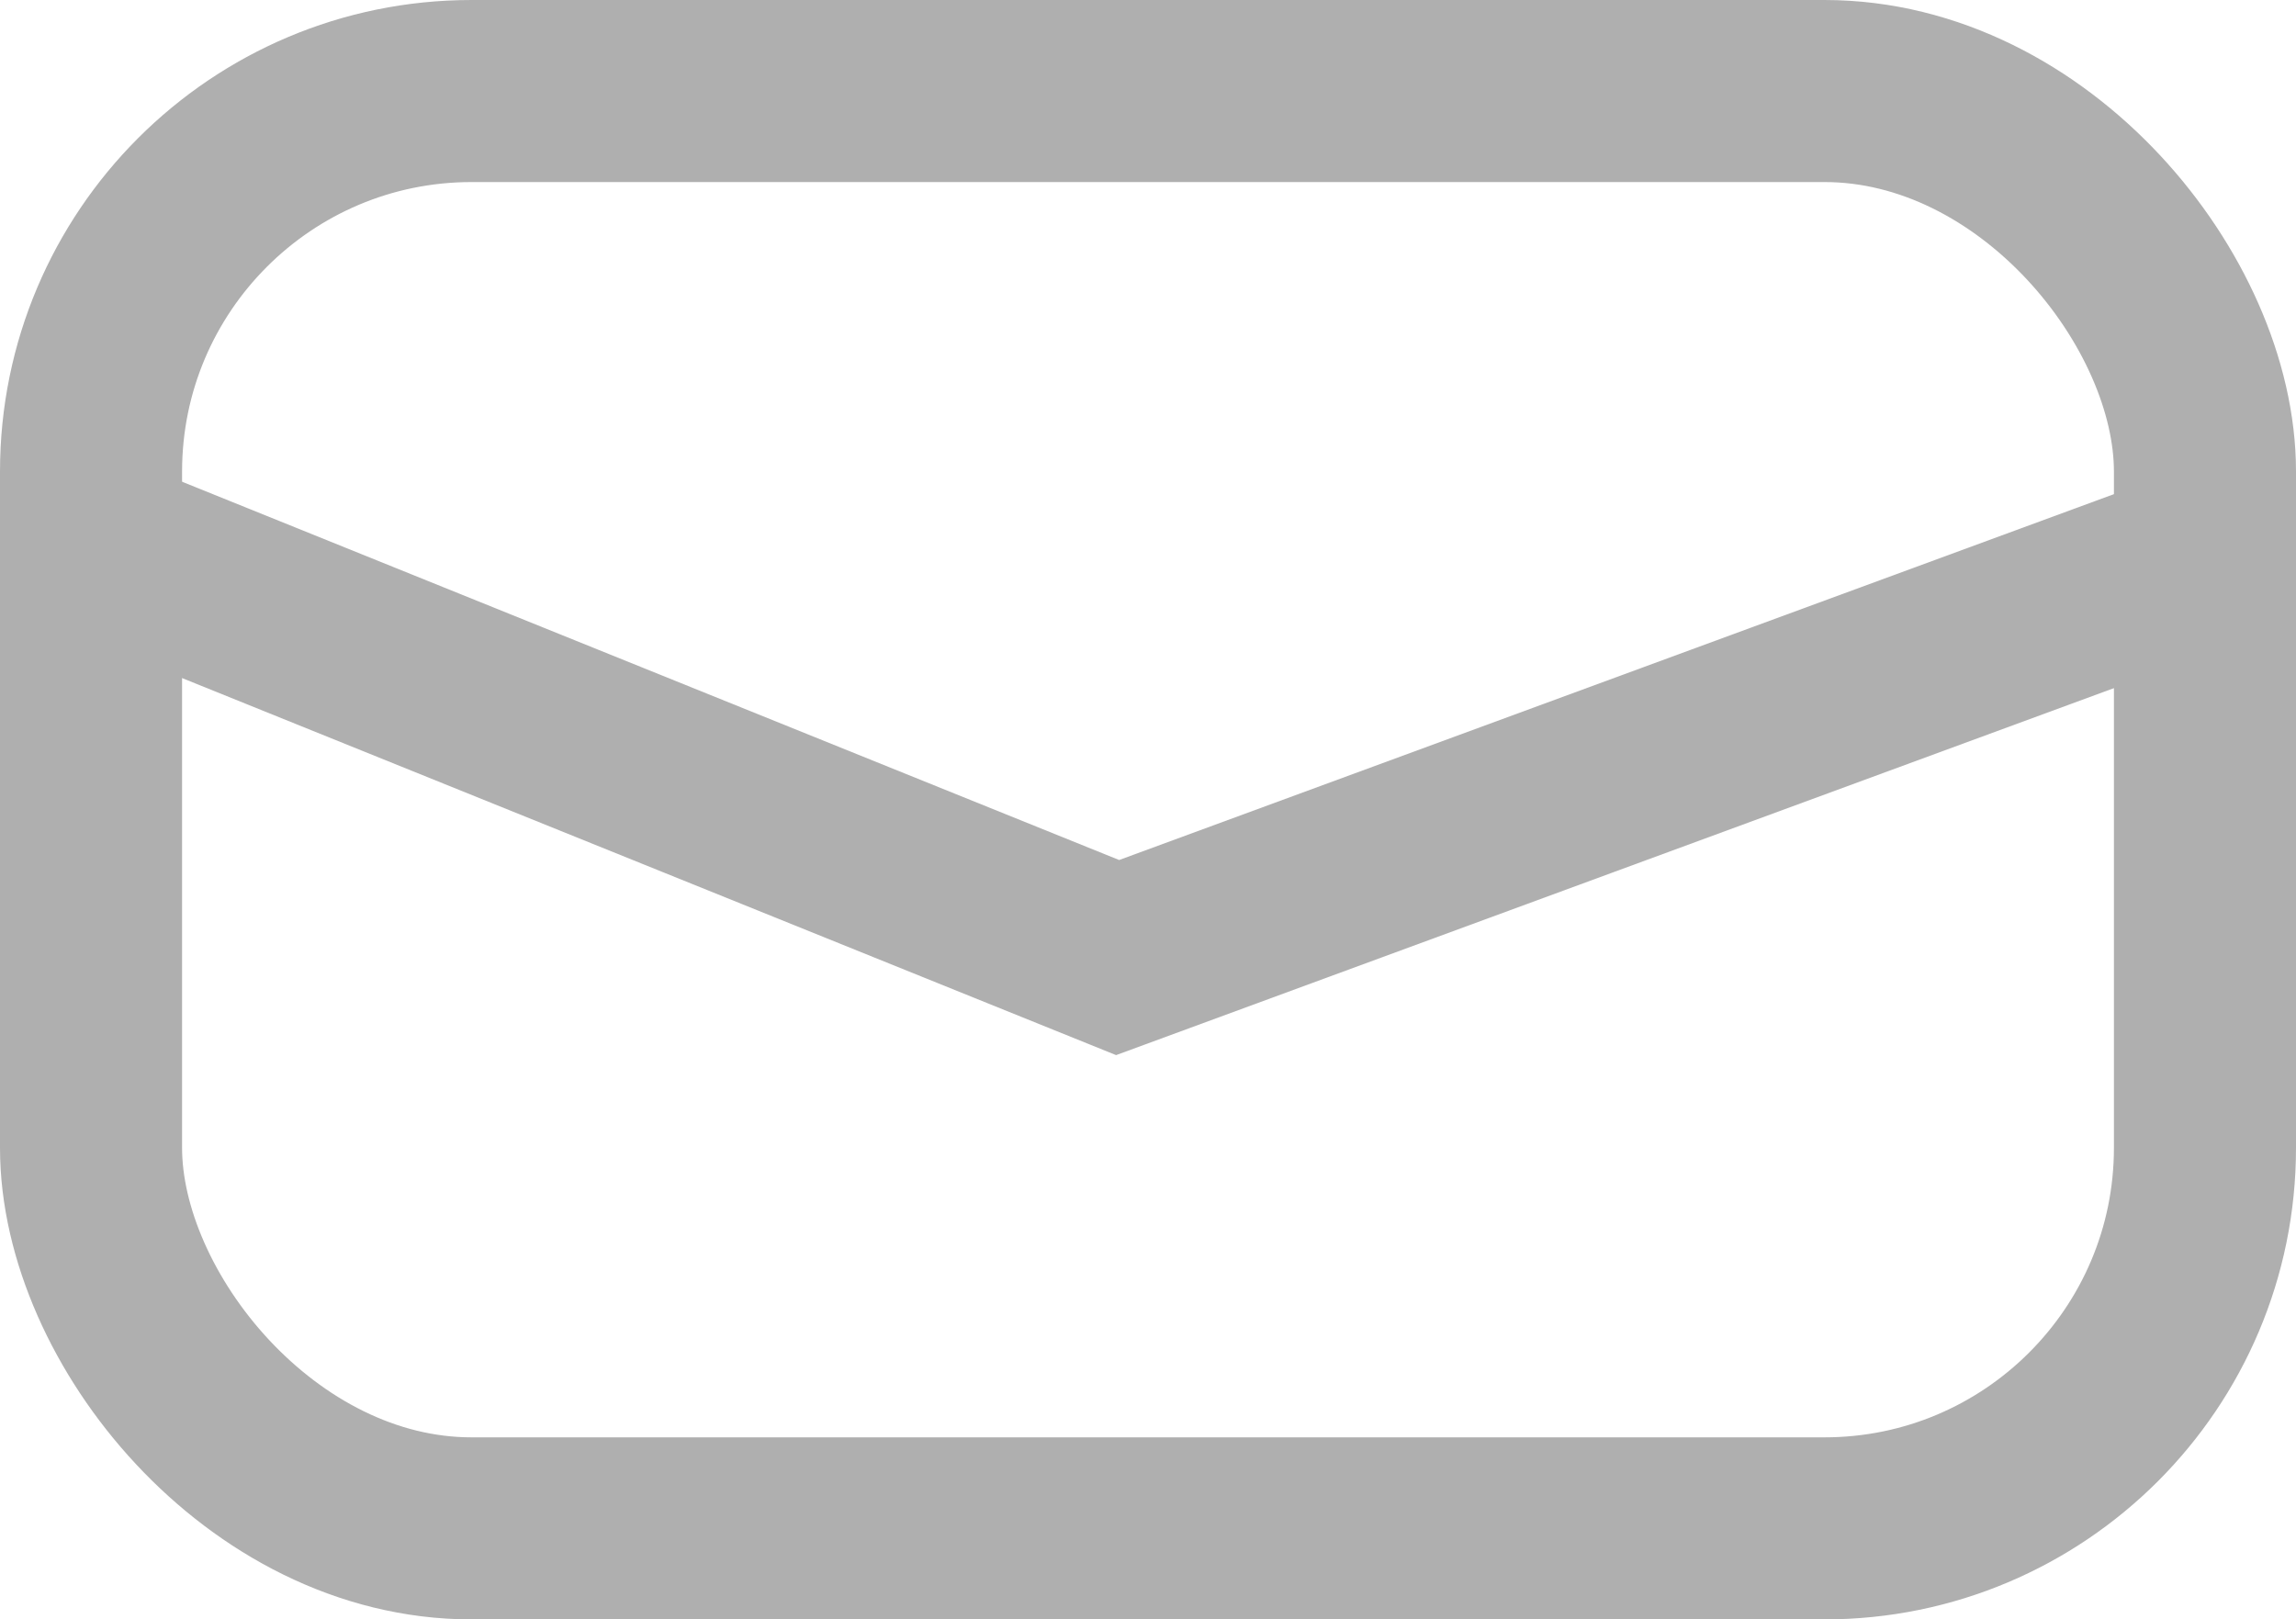 <svg xmlns="http://www.w3.org/2000/svg" width="37.831" height="26.685" viewBox="0 0 37.831 26.685">
  <g id="组件_6_1" data-name="组件 6 1" transform="translate(-777.607 -3802.148)">
    <g id="矩形_34" data-name="矩形 34">
      <rect id="Rectangle_44" data-name="Rectangle 44" width="37.618" height="26.472" rx="7.663" transform="translate(777.713 3802.255)" fill="none"/>
      <rect id="Rectangle_45" data-name="Rectangle 45" width="34.831" height="23.685" rx="6.27" transform="translate(779.107 3803.648)" fill="none" stroke="#afafaf" stroke-width="3"/>
    </g>
    <path id="路径_13" data-name="路径 13" d="M779.956,3811.441l16.066,6.486,17.634-6.486" fill="none" stroke="#afafaf" stroke-width="3"/>
  </g>
</svg>
